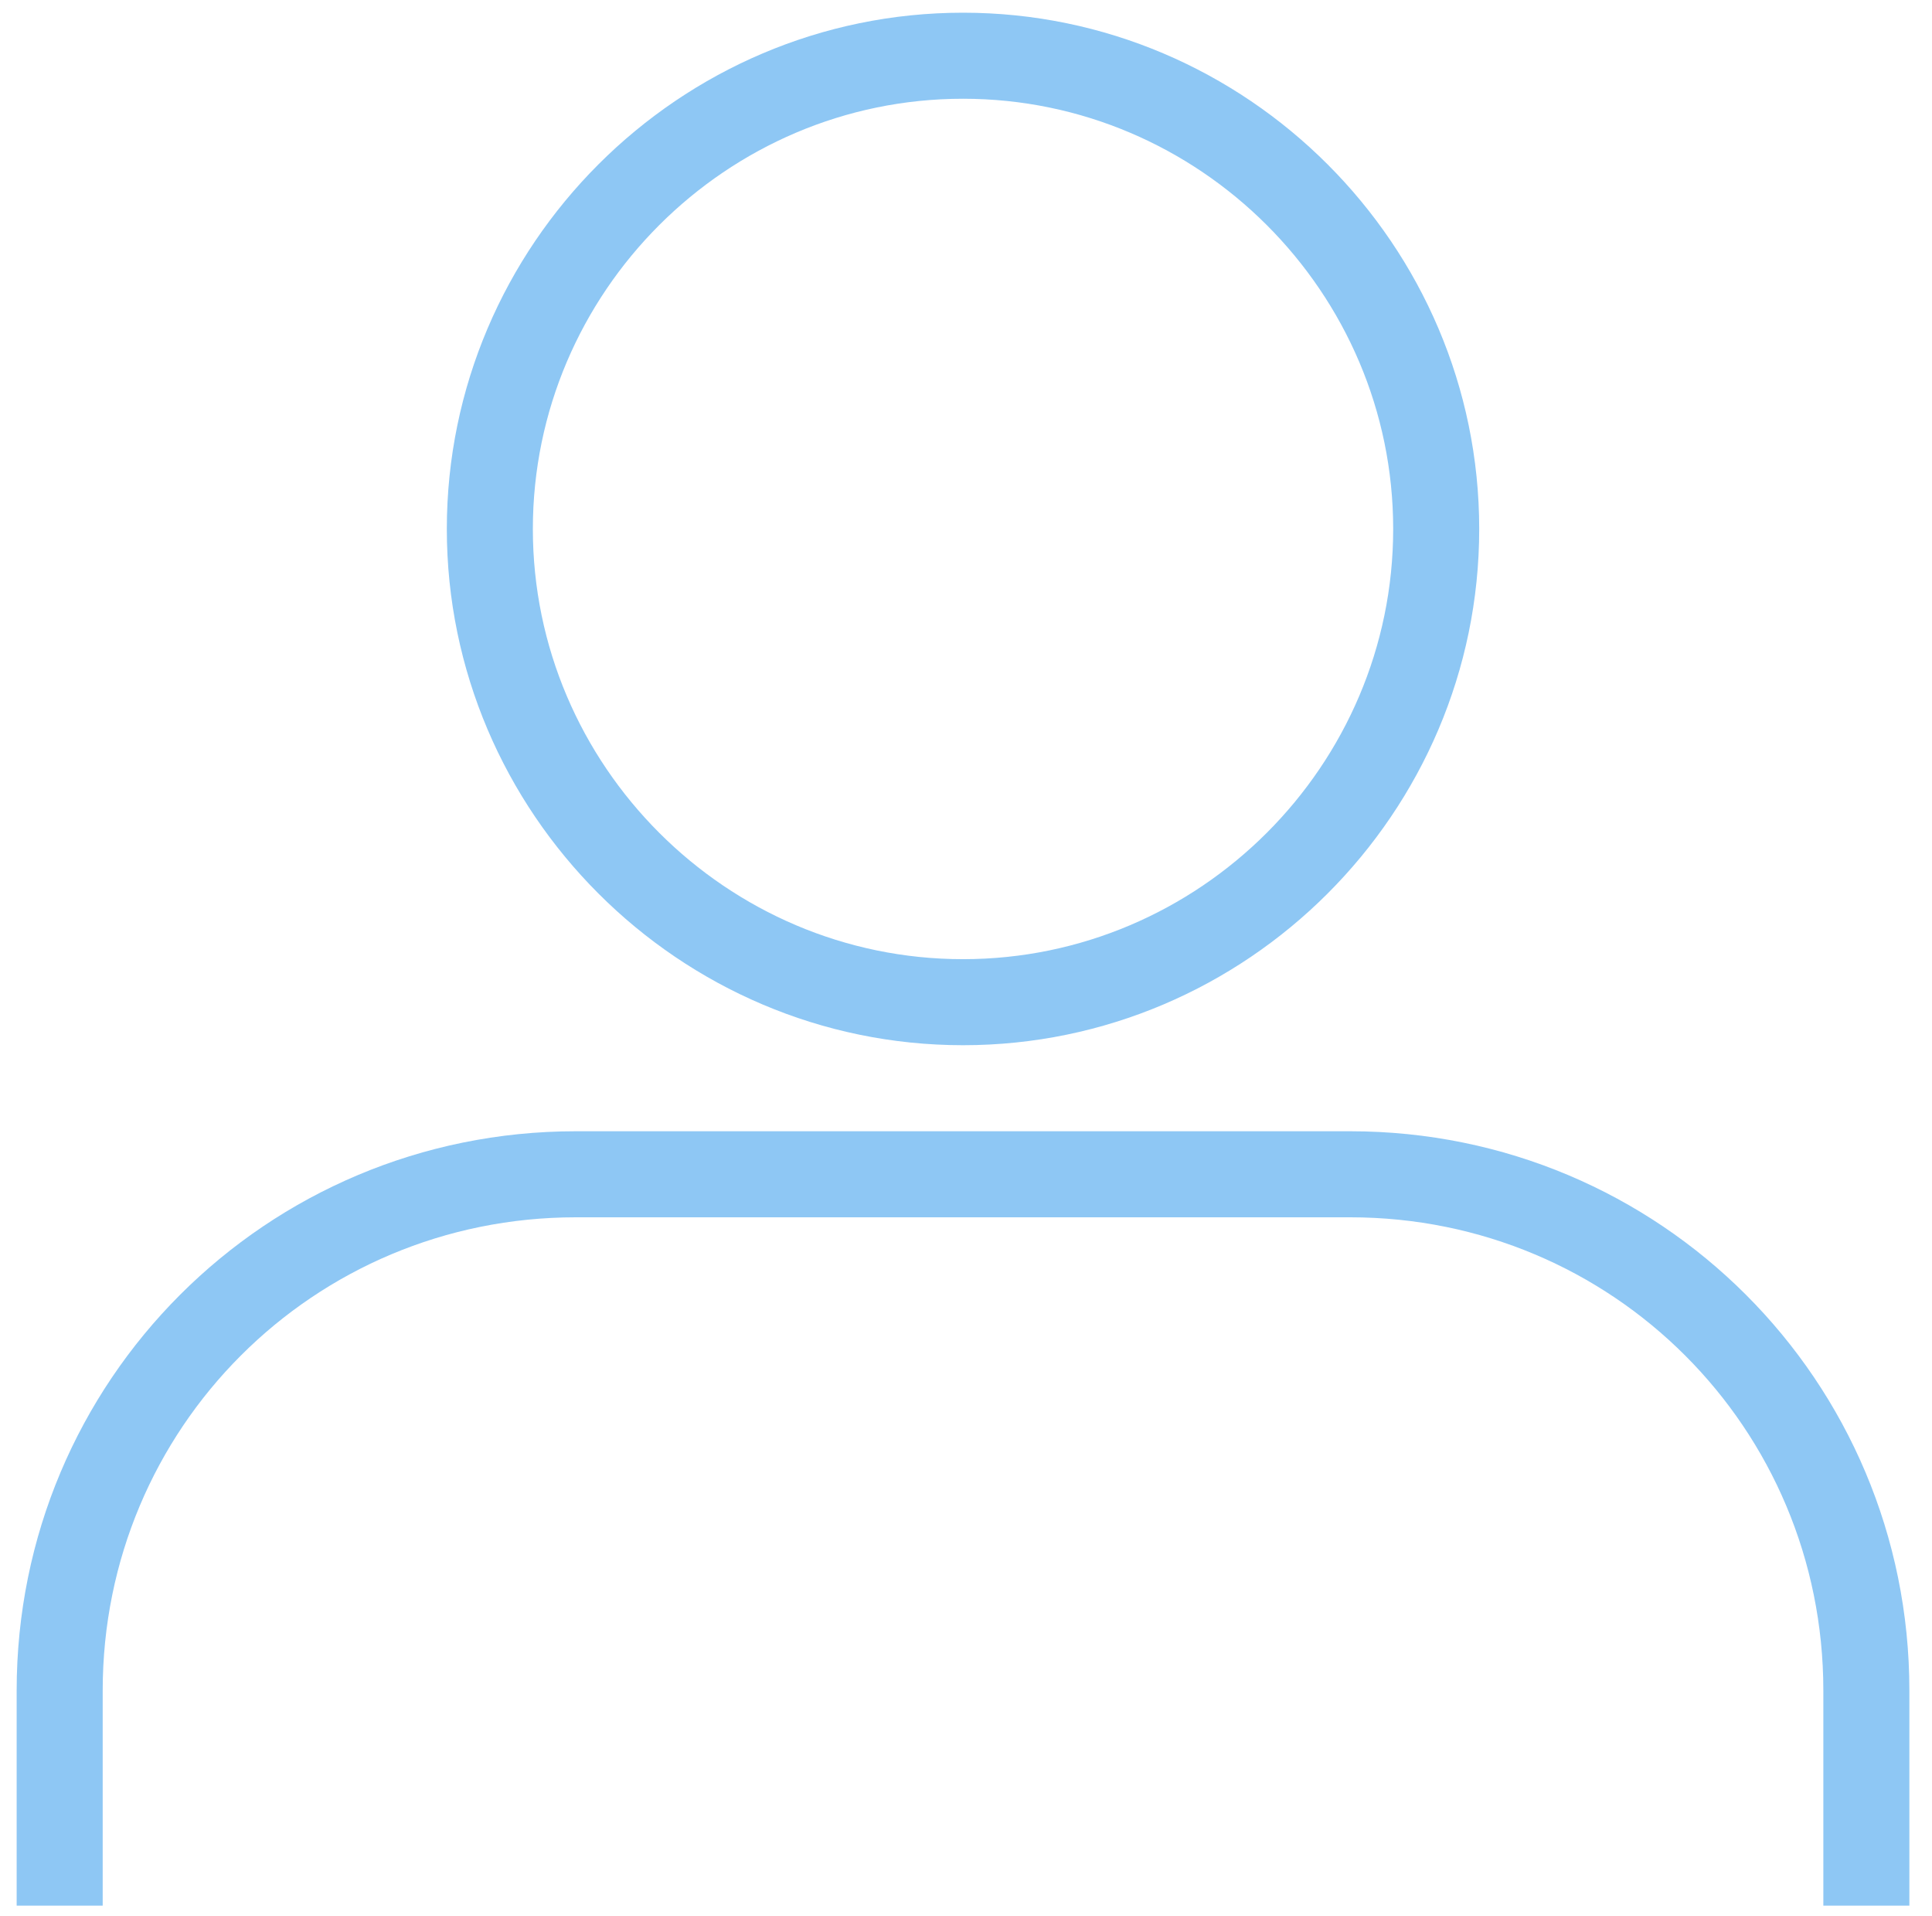 <?xml version="1.0" encoding="utf-8"?>
<!-- Generator: Adobe Illustrator 15.0.0, SVG Export Plug-In . SVG Version: 6.00 Build 0)  -->
<!DOCTYPE svg PUBLIC "-//W3C//DTD SVG 1.1//EN" "http://www.w3.org/Graphics/SVG/1.1/DTD/svg11.dtd">
<svg version="1.1" id="Layer_1" xmlns="http://www.w3.org/2000/svg" xmlns:xlink="http://www.w3.org/1999/xlink" x="0px" y="0px"
	 width="557px" height="552.336px" viewBox="0 0 557 552.336" enable-background="new 0 0 557 552.336" xml:space="preserve">
<g>
	<path fill="#8EC7F4" d="M277.64,301.301c81.851,0,148.82-66.97,148.82-148.82c0-81.851-66.971-148.82-148.82-148.82
		S128.82,70.63,128.82,152.481C128.82,234.332,195.789,301.301,277.64,301.301z M277.64,28.465
		c68.209,0,124.017,55.808,124.017,124.017c0,68.209-55.808,124.017-124.017,124.017s-124.017-55.808-124.017-124.017
		C153.623,84.271,209.431,28.465,277.64,28.465z"/>
	<path fill="#8EC7F4" d="M389.255,326.104h-223.23c-89.292,0-161.222,71.932-161.222,161.223v62.01h24.804v-62.01
		c0-75.65,60.77-136.418,136.418-136.418h223.23c75.649,0,136.418,60.768,136.418,136.418v62.01h24.804v-62.01
		C550.477,398.034,478.547,326.104,389.255,326.104z"/>
</g>
</svg>
